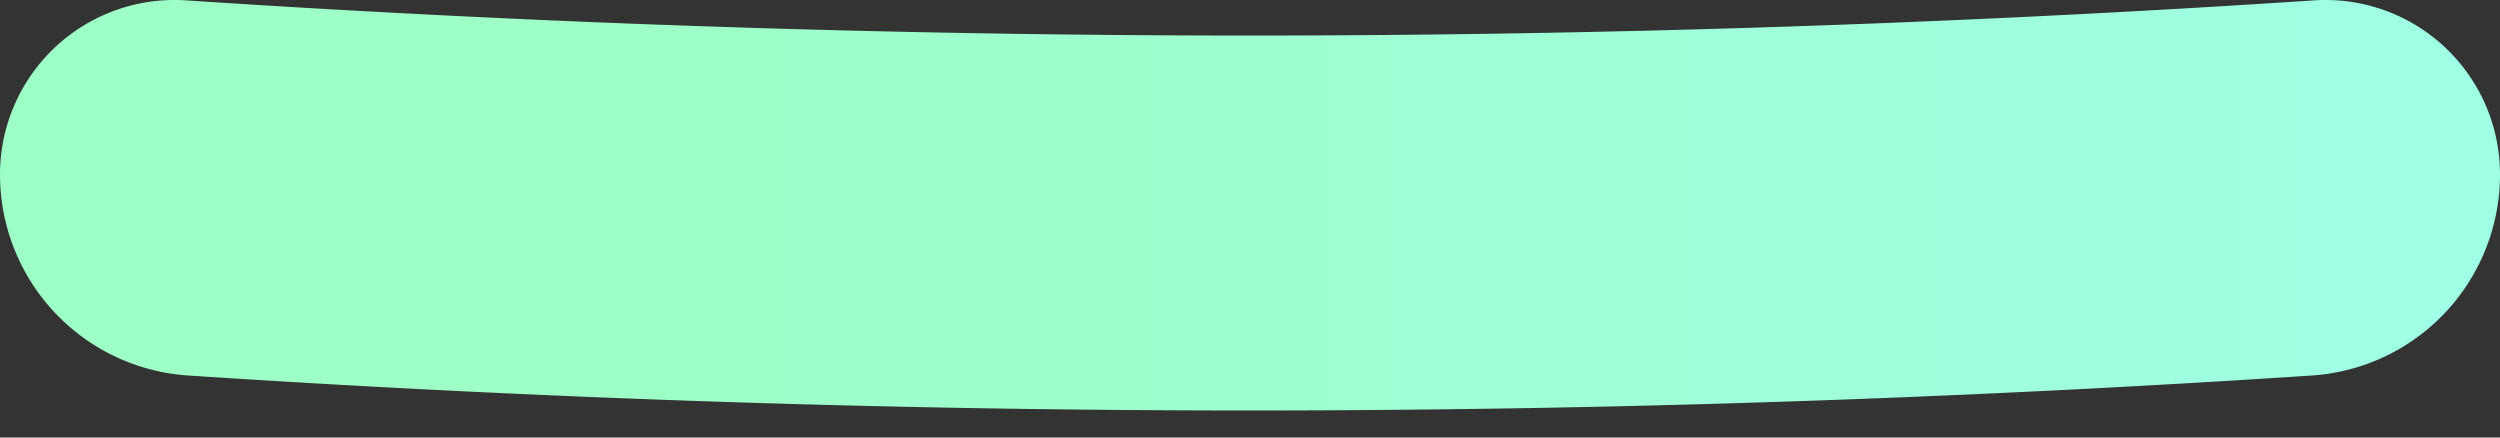 <svg width="40" height="7" xmlns="http://www.w3.org/2000/svg"><rect width="100%" height="100%" fill="#333333" stroke="none"/><defs><linearGradient x1="0%" y1="50%" x2="76.943%" y2="50%" id="a"><stop stop-color="#9EFFE5" offset="0%"/><stop stop-color="#9DFFC5" offset="100%"/></linearGradient></defs><path d="M3.011.56a258.094 258.094 0 0133.978 0A3.223 3.223 0 0140 3.777a2.792 2.792 0 01-2.976 2.785 257.763 257.763 0 00-34.048 0A2.792 2.792 0 010 3.778 3.223 3.223 0 013.011.56z" transform="rotate(180 20 3.284)" fill="url(#a)" fill-rule="nonzero"/></svg>